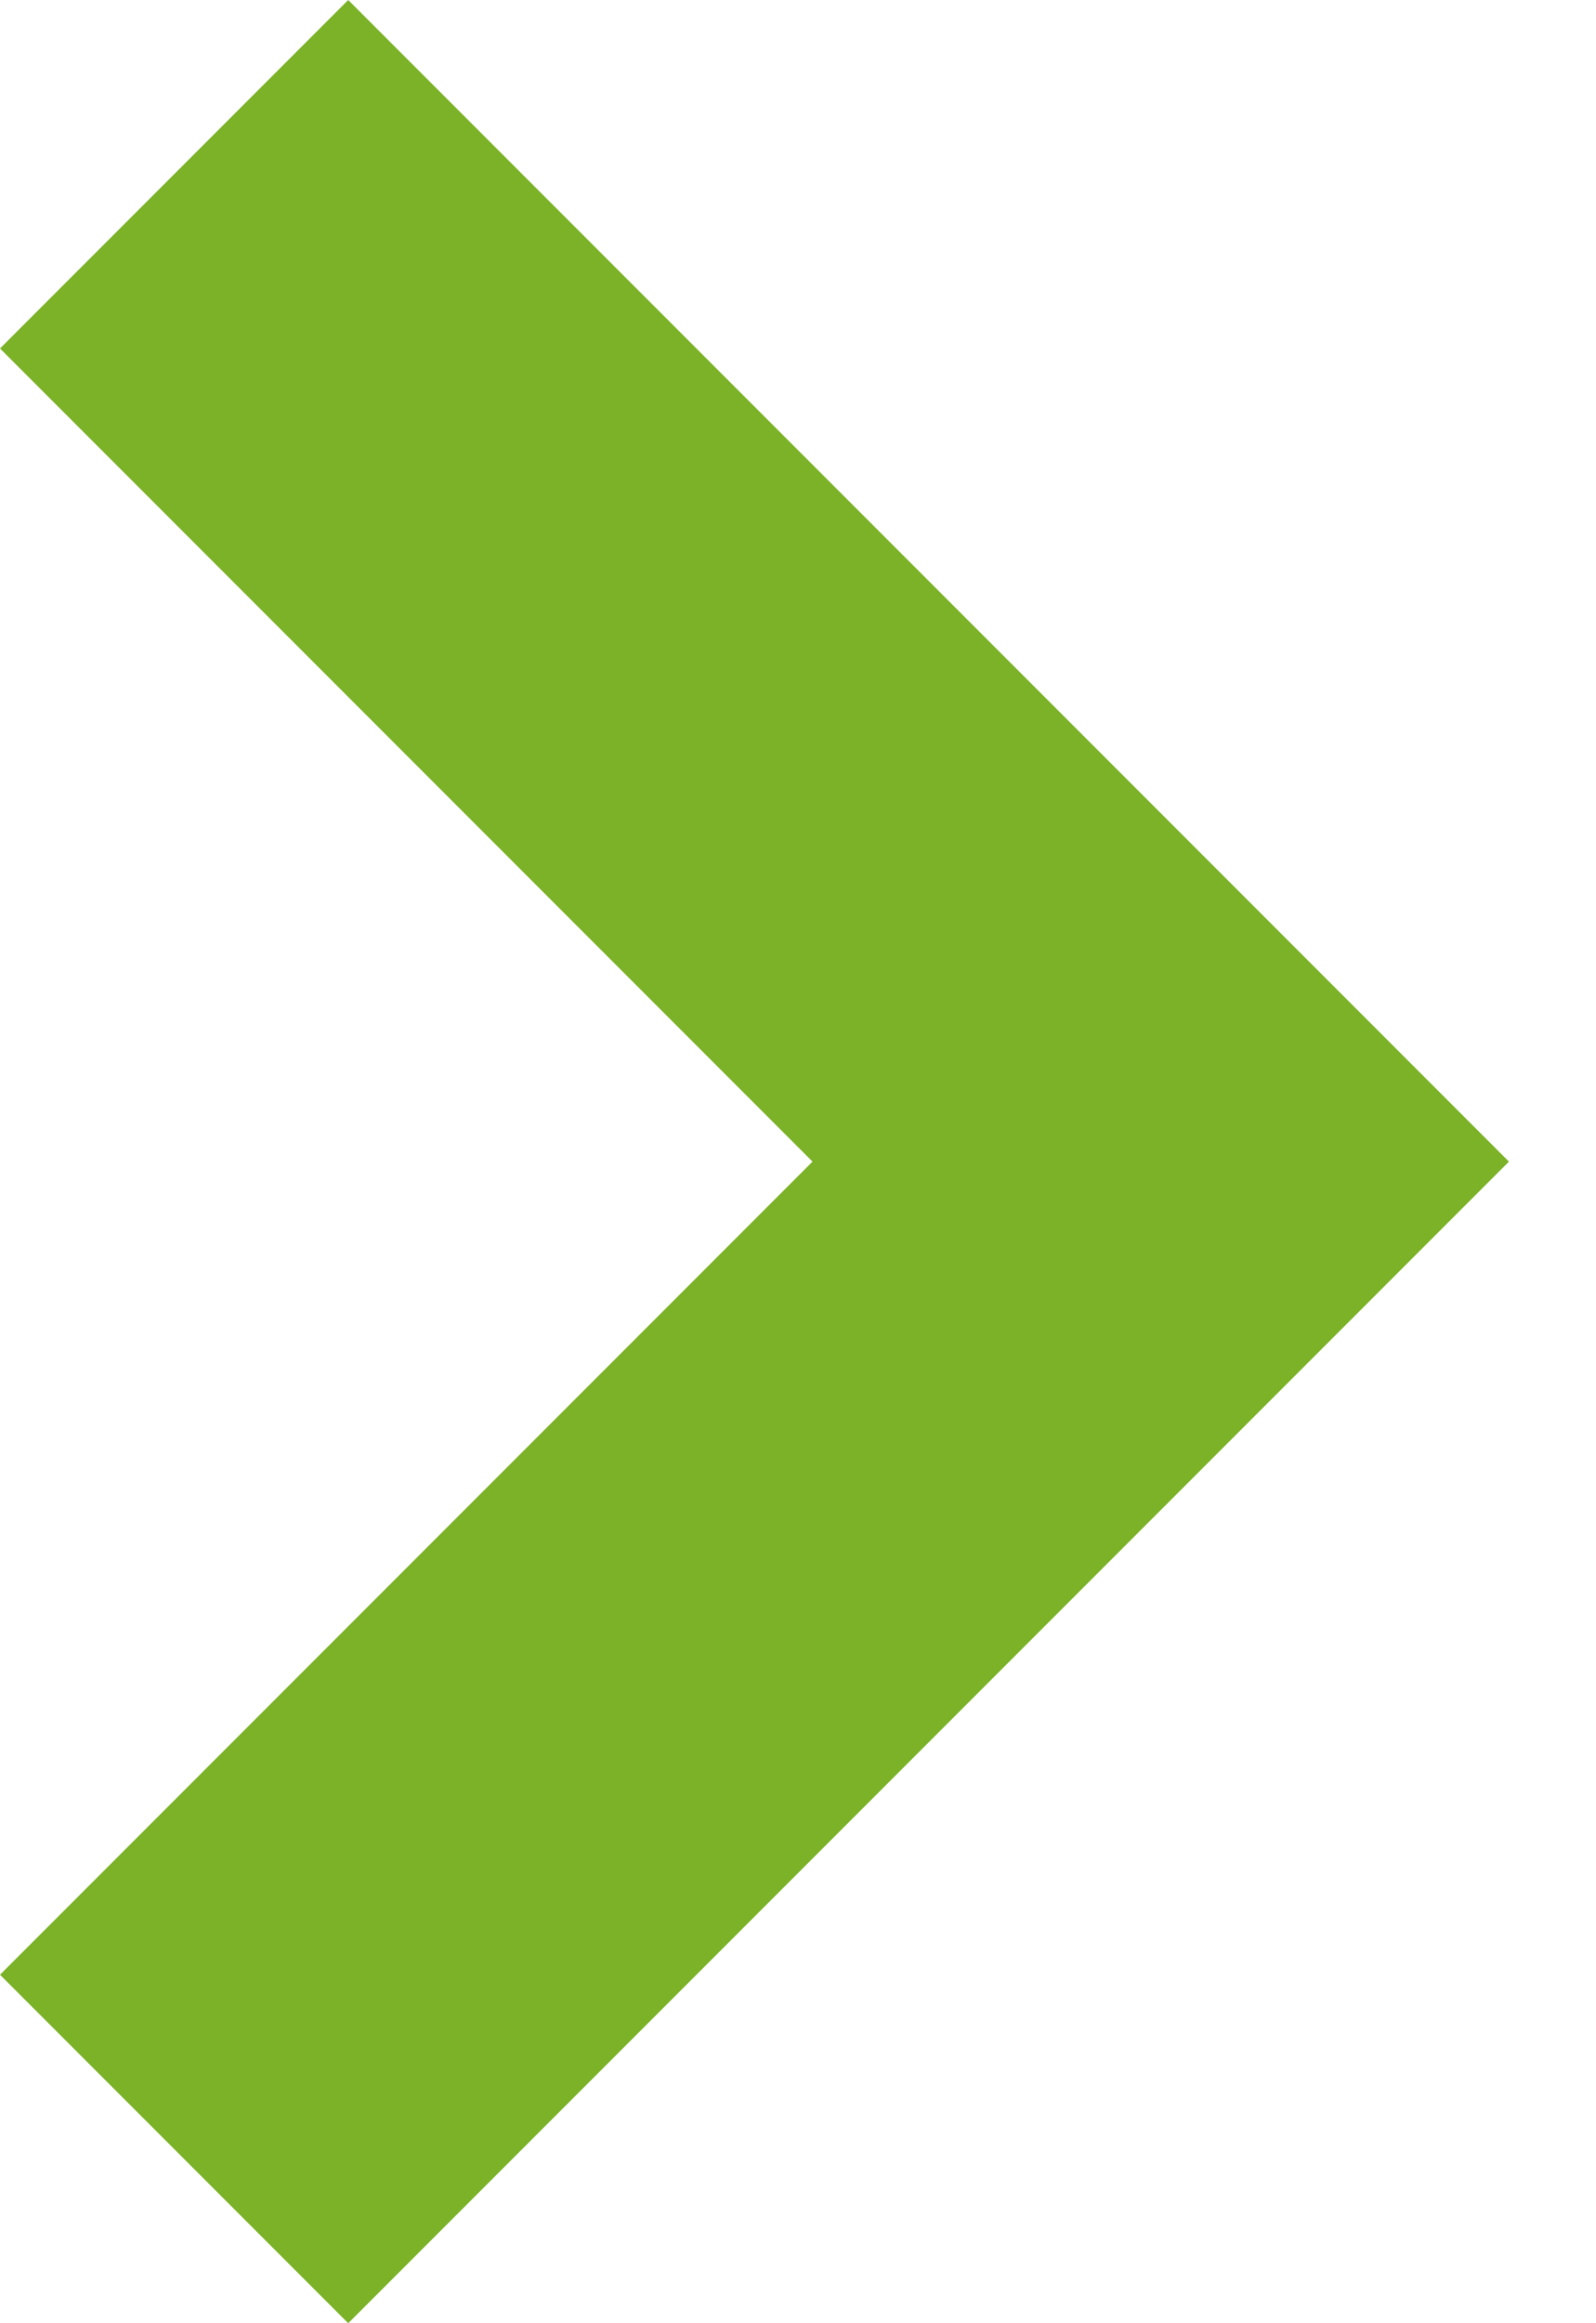 <?xml version="1.0" encoding="utf-8"?>
<!-- Generator: Adobe Illustrator 18.0.0, SVG Export Plug-In . SVG Version: 6.00 Build 0)  -->
<!DOCTYPE svg PUBLIC "-//W3C//DTD SVG 1.1//EN" "http://www.w3.org/Graphics/SVG/1.1/DTD/svg11.dtd">
<svg version="1.1" id="right-arrow-green" xmlns="http://www.w3.org/2000/svg" xmlns:xlink="http://www.w3.org/1999/xlink" x="11px"
	 y="16px" viewBox="0 0 11 16" enable-background="new 0 0 11 16" xml:space="preserve">
<path fill="#7BB227" d="M0,13.6L5.6,8L0,2.4L2.4,0L8,5.6L10.4,8l-8,8L0,13.6z"/>
</svg>
